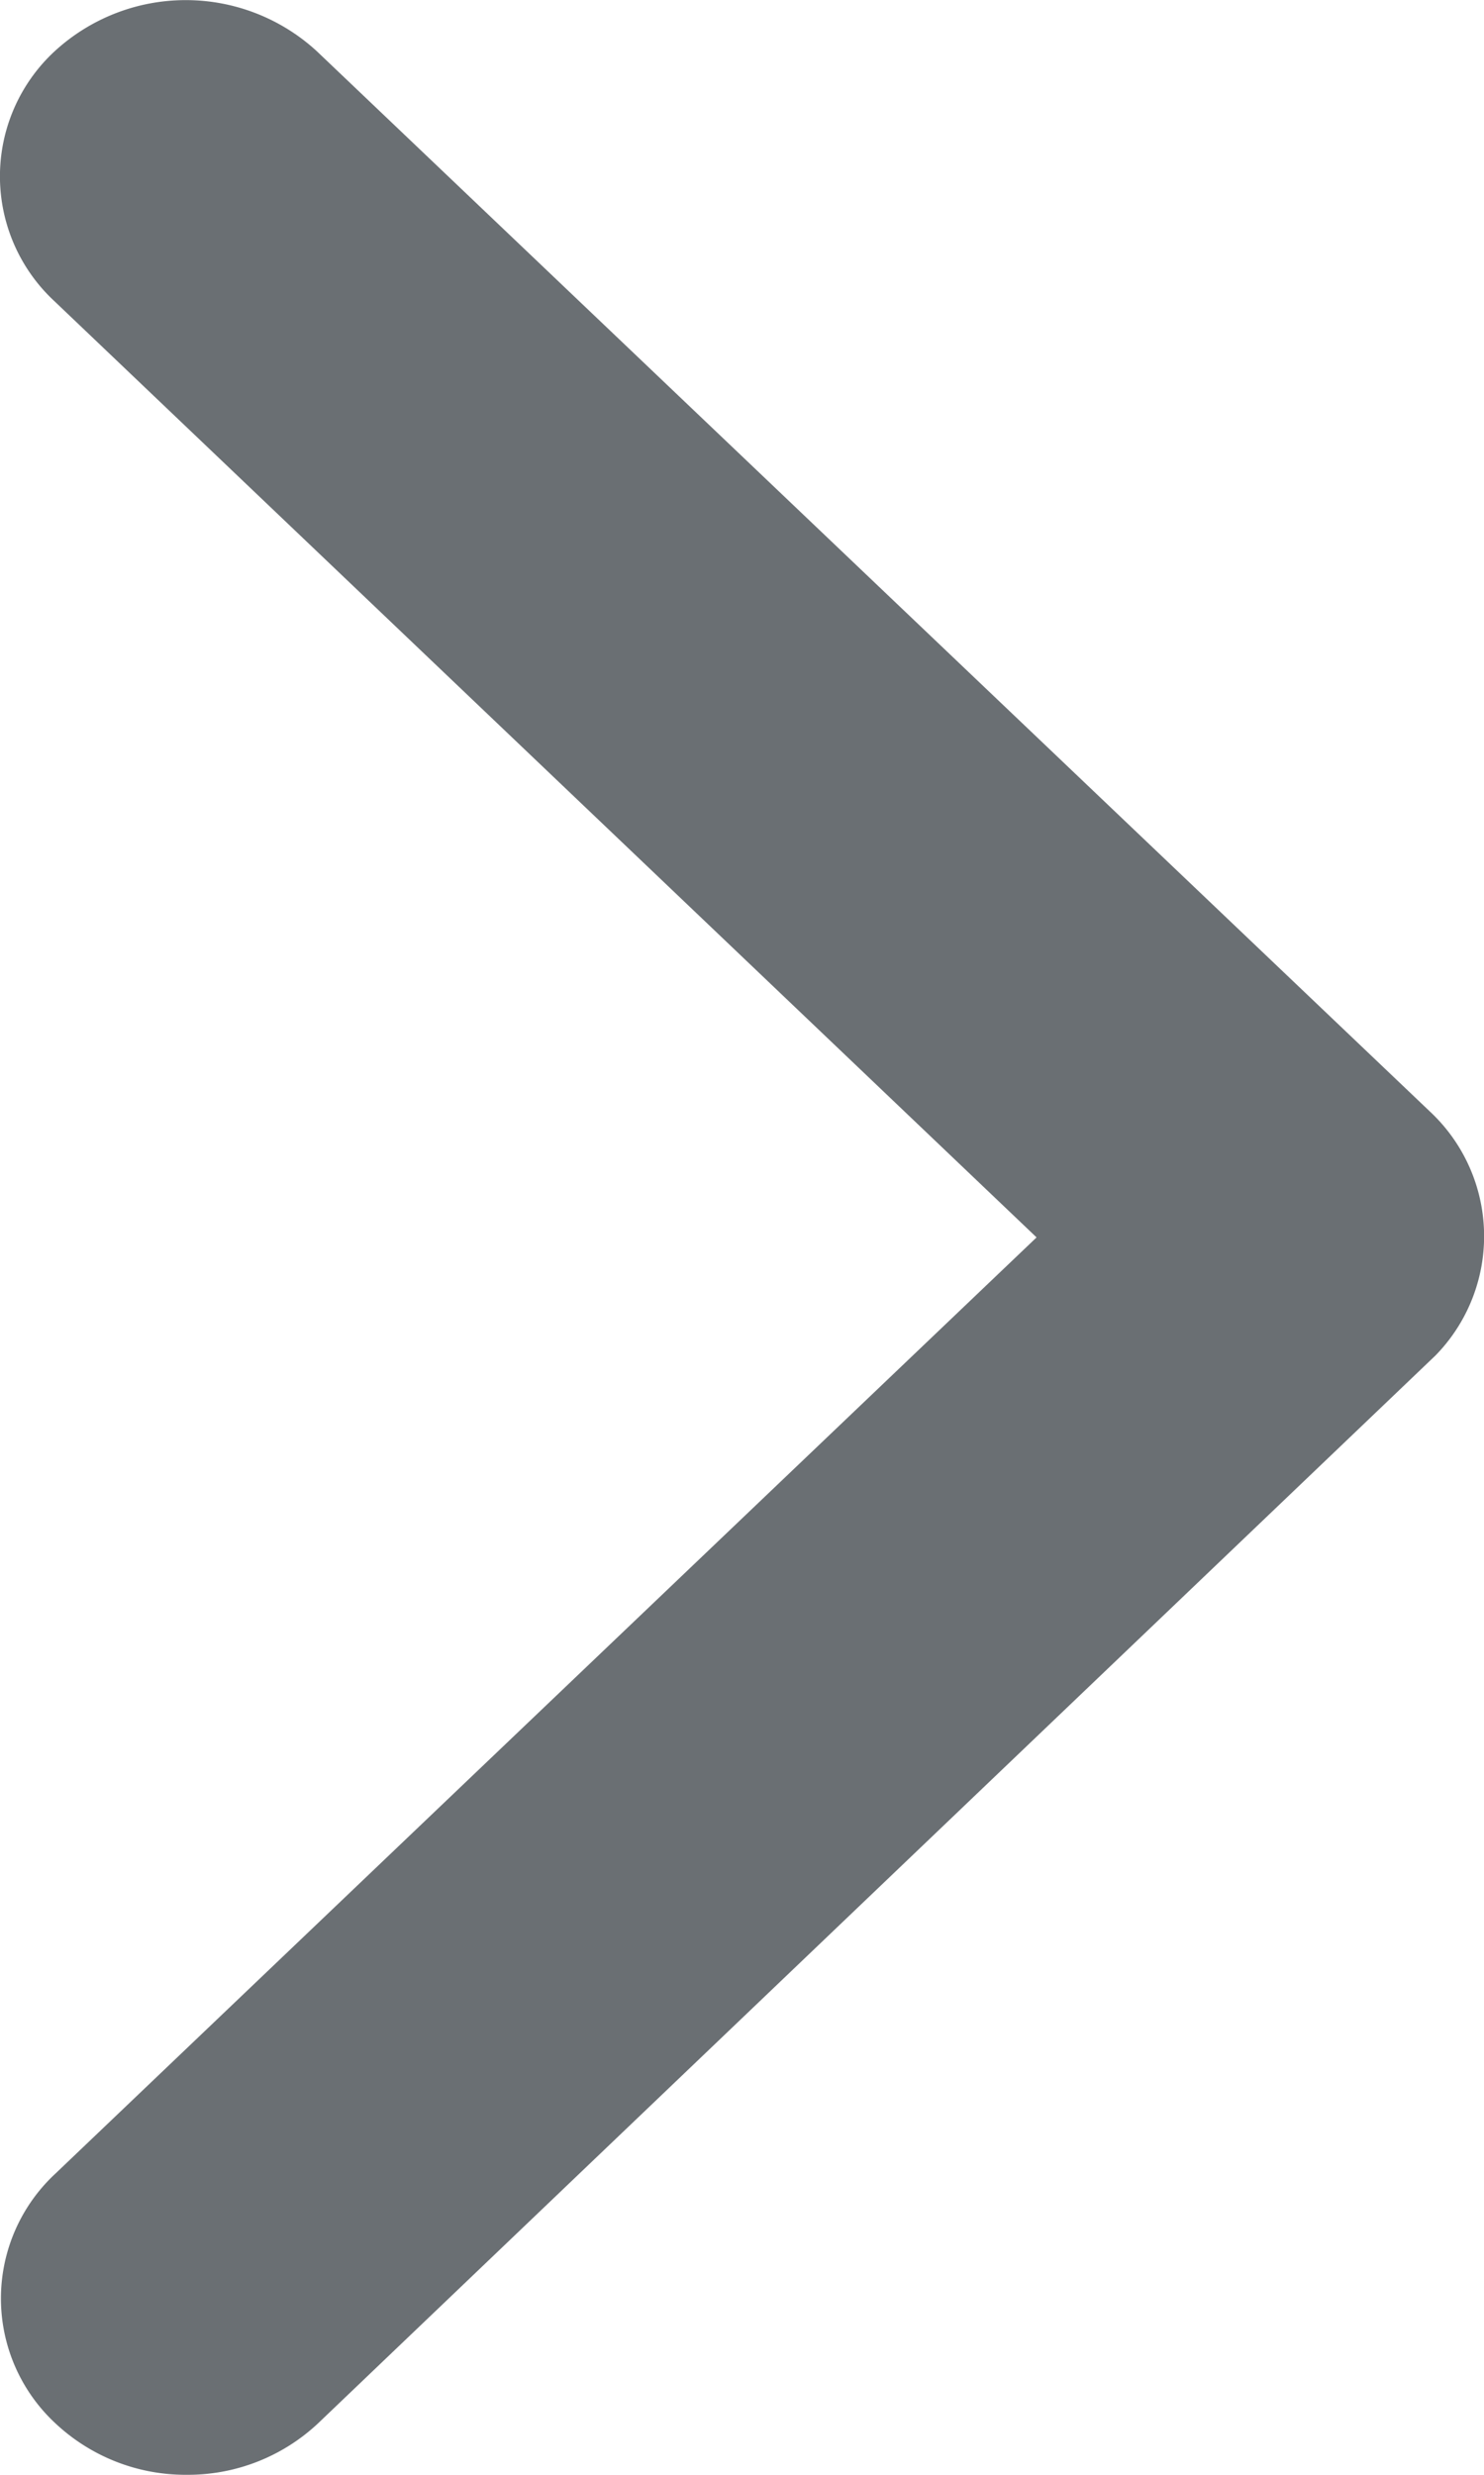 <svg xmlns="http://www.w3.org/2000/svg" width="6" height="10" viewBox="0 0 6 10" fill="#6a6f73">
  <path id="Icon_ionic-ios-arrow-forward" data-name="Icon ionic-ios-arrow-forward" d="M4.191,5,.22,1.217A.688.688,0,0,1,.22.208a.783.783,0,0,1,1.062,0l4.5,4.284a.689.689,0,0,1,.022.985L1.286,9.792A.769.769,0,0,1,.755,10a.769.769,0,0,1-.531-.208.688.688,0,0,1,0-1.009Z" />
</svg>
